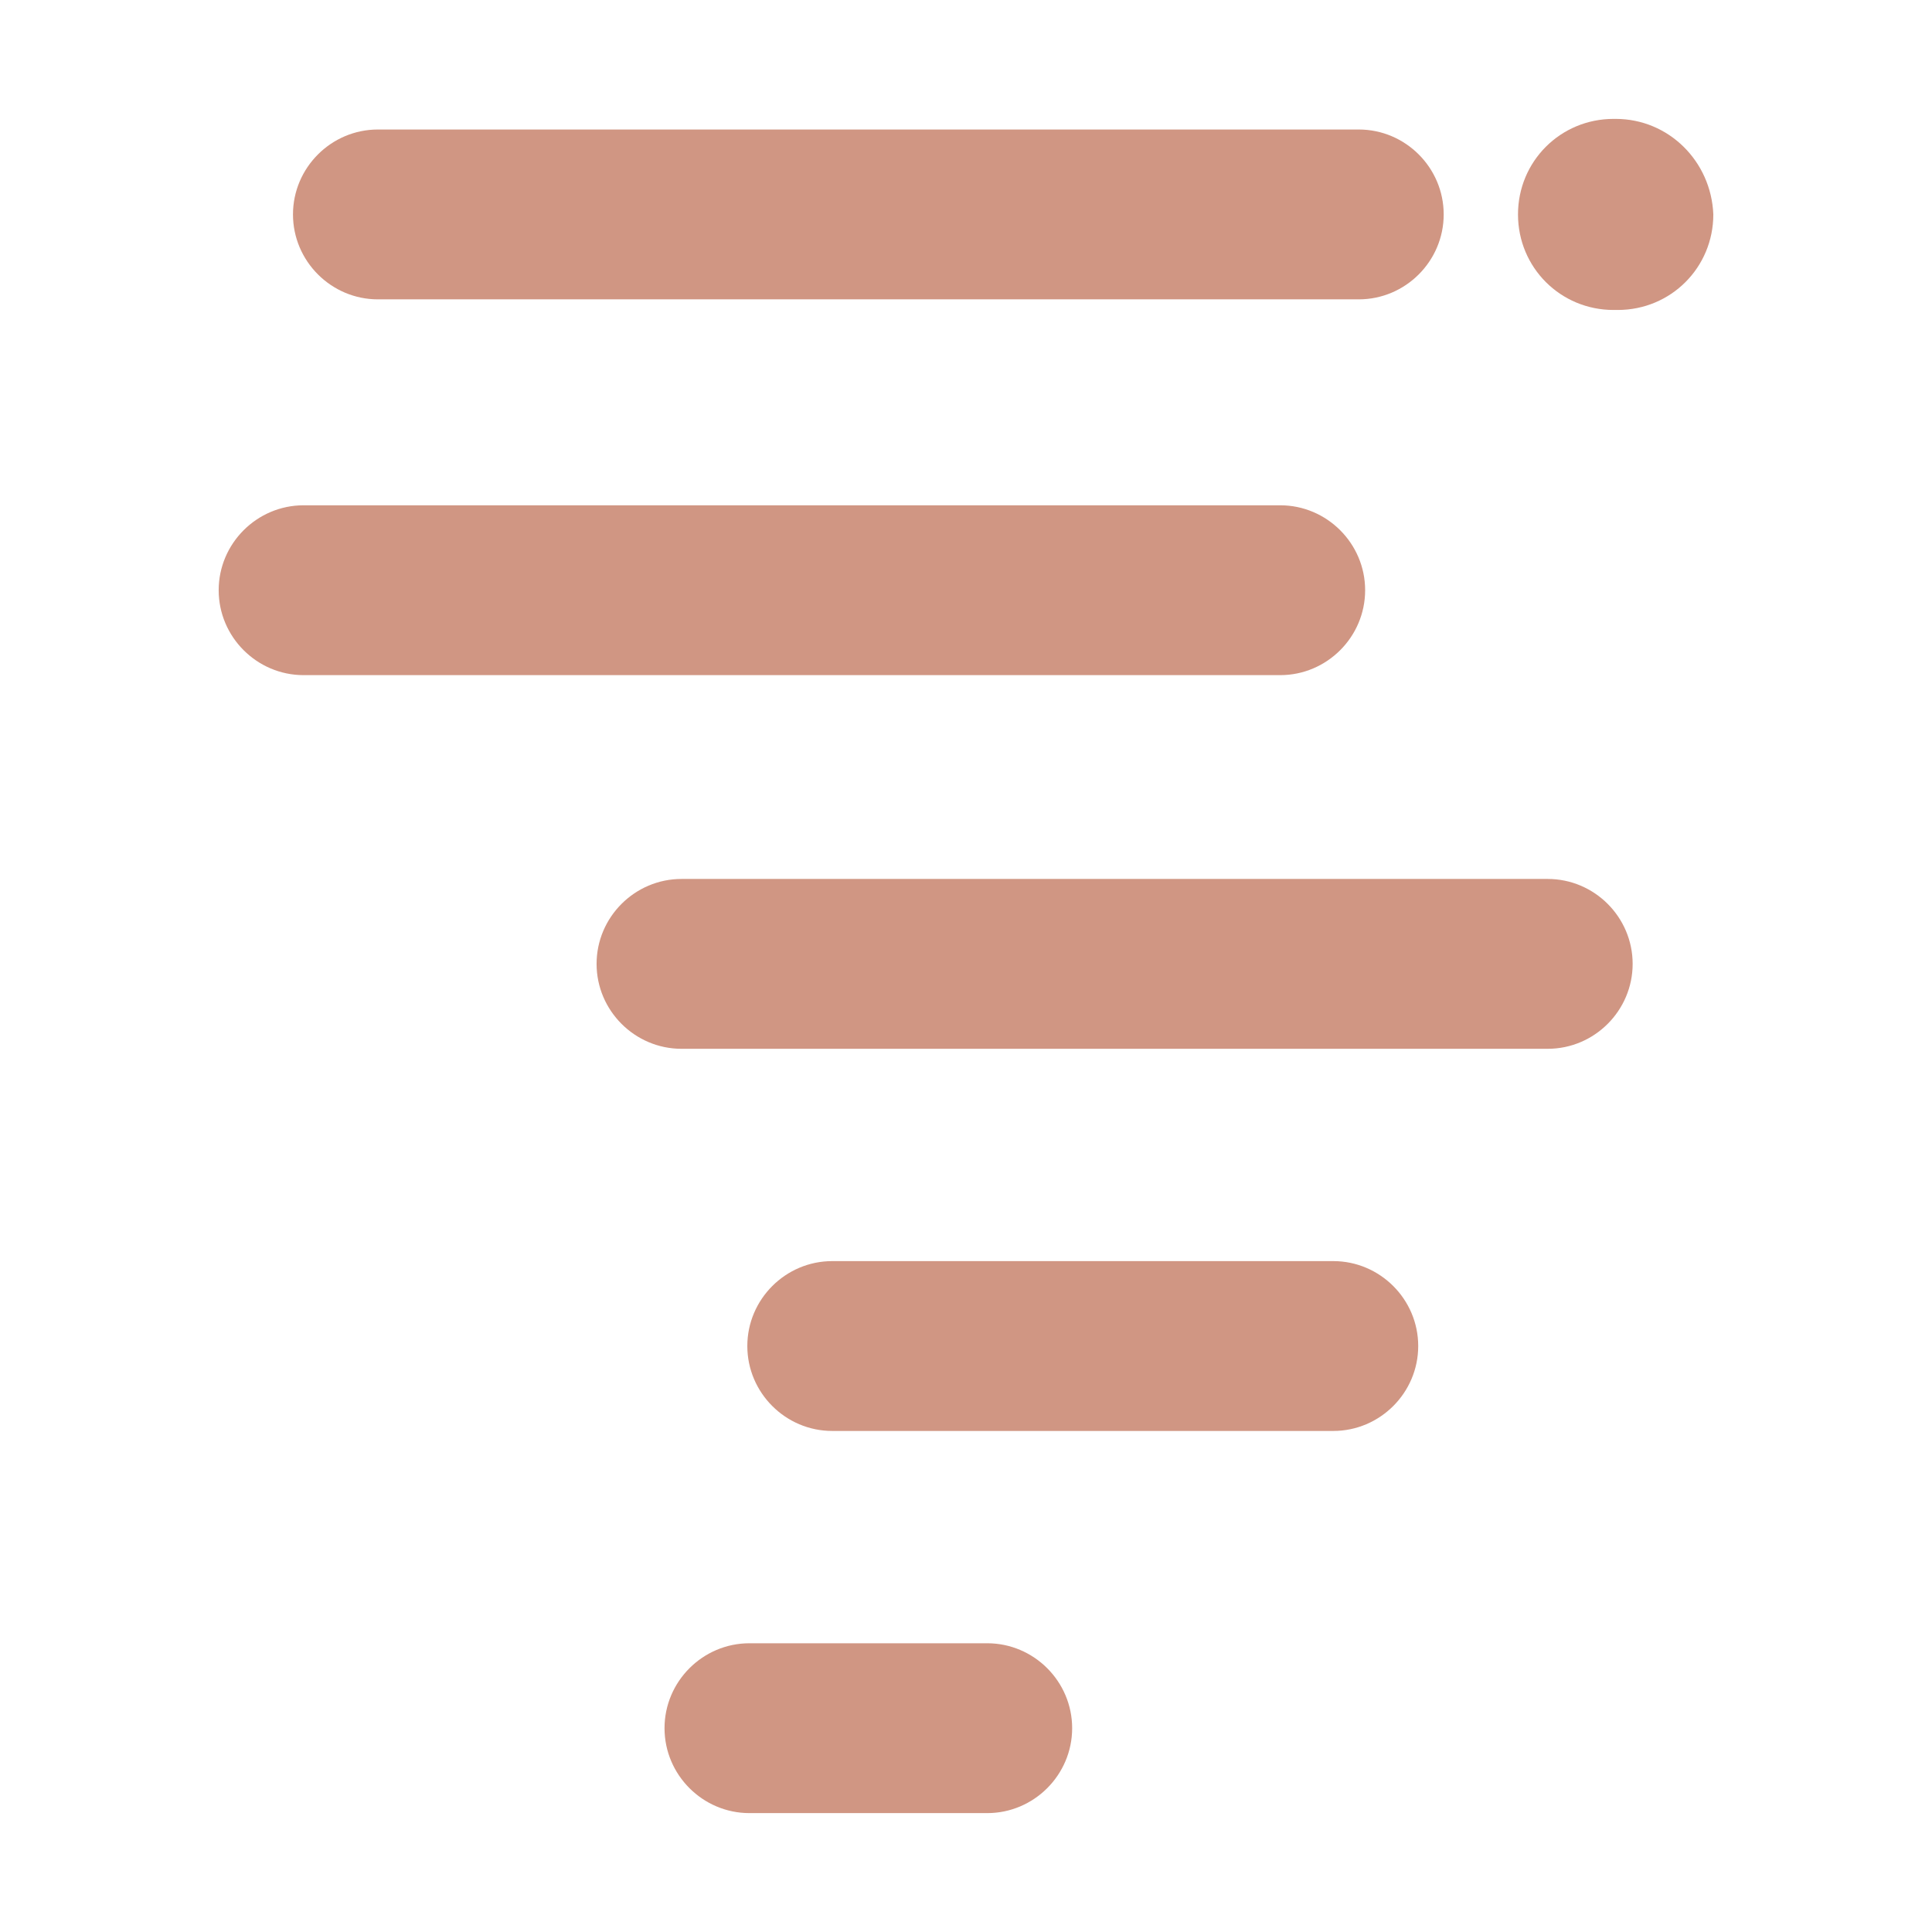 <?xml version="1.0" encoding="utf-8"?>
<!-- Generator: Adobe Illustrator 18.0.0, SVG Export Plug-In . SVG Version: 6.00 Build 0)  -->
<!DOCTYPE svg PUBLIC "-//W3C//DTD SVG 1.1//EN" "http://www.w3.org/Graphics/SVG/1.1/DTD/svg11.dtd">
<svg version="1.1" id="Layer_1" xmlns="http://www.w3.org/2000/svg" xmlns:xlink="http://www.w3.org/1999/xlink" x="0px" y="0px"
	 viewBox="0 0 91 91" enable-background="new 0 0 91 91" xml:space="preserve">
<g>
	<path style="fill:#d09683;" d="M17.8,14.1H64c2.2,0,4-1.8,4-4s-1.8-4-4-4H17.8c-2.2,0-4,1.8-4,4S15.6,14.1,17.8,14.1z"/>
	<path style="fill:#d09683;" d="M64.3,27.8c0-2.2-1.8-4-4-4h-46c-2.2,0-4,1.8-4,4s1.8,4,4,4h46C62.5,31.8,64.3,30,64.3,27.8z"/>
	<path style="fill:#d09683;" d="M72.9,41.4H32.1c-2.2,0-4,1.8-4,4s1.8,4,4,4h40.8c2.2,0,4-1.8,4-4S75.1,41.4,72.9,41.4z"/>
	<path style="fill:#d09683;" d="M76.1,5.6H76c-2.5,0-4.5,2-4.5,4.5c0,2.5,2,4.5,4.5,4.5h0.2c2.5,0,4.5-2,4.5-4.5C80.6,7.6,78.6,5.6,76.1,5.6z"/>
	<path style="fill:#d09683;" d="M62.8,59.4H39.2c-2.2,0-4,1.8-4,4s1.8,4,4,4h23.6c2.2,0,4-1.8,4-4S65,59.4,62.8,59.4z"/>
	<path style="fill:#d09683;" d="M46.5,77.4H35.3c-2.2,0-4,1.8-4,4s1.8,4,4,4h11.2c2.2,0,4-1.8,4-4S48.7,77.4,46.5,77.4z"/>
</g>
</svg>
